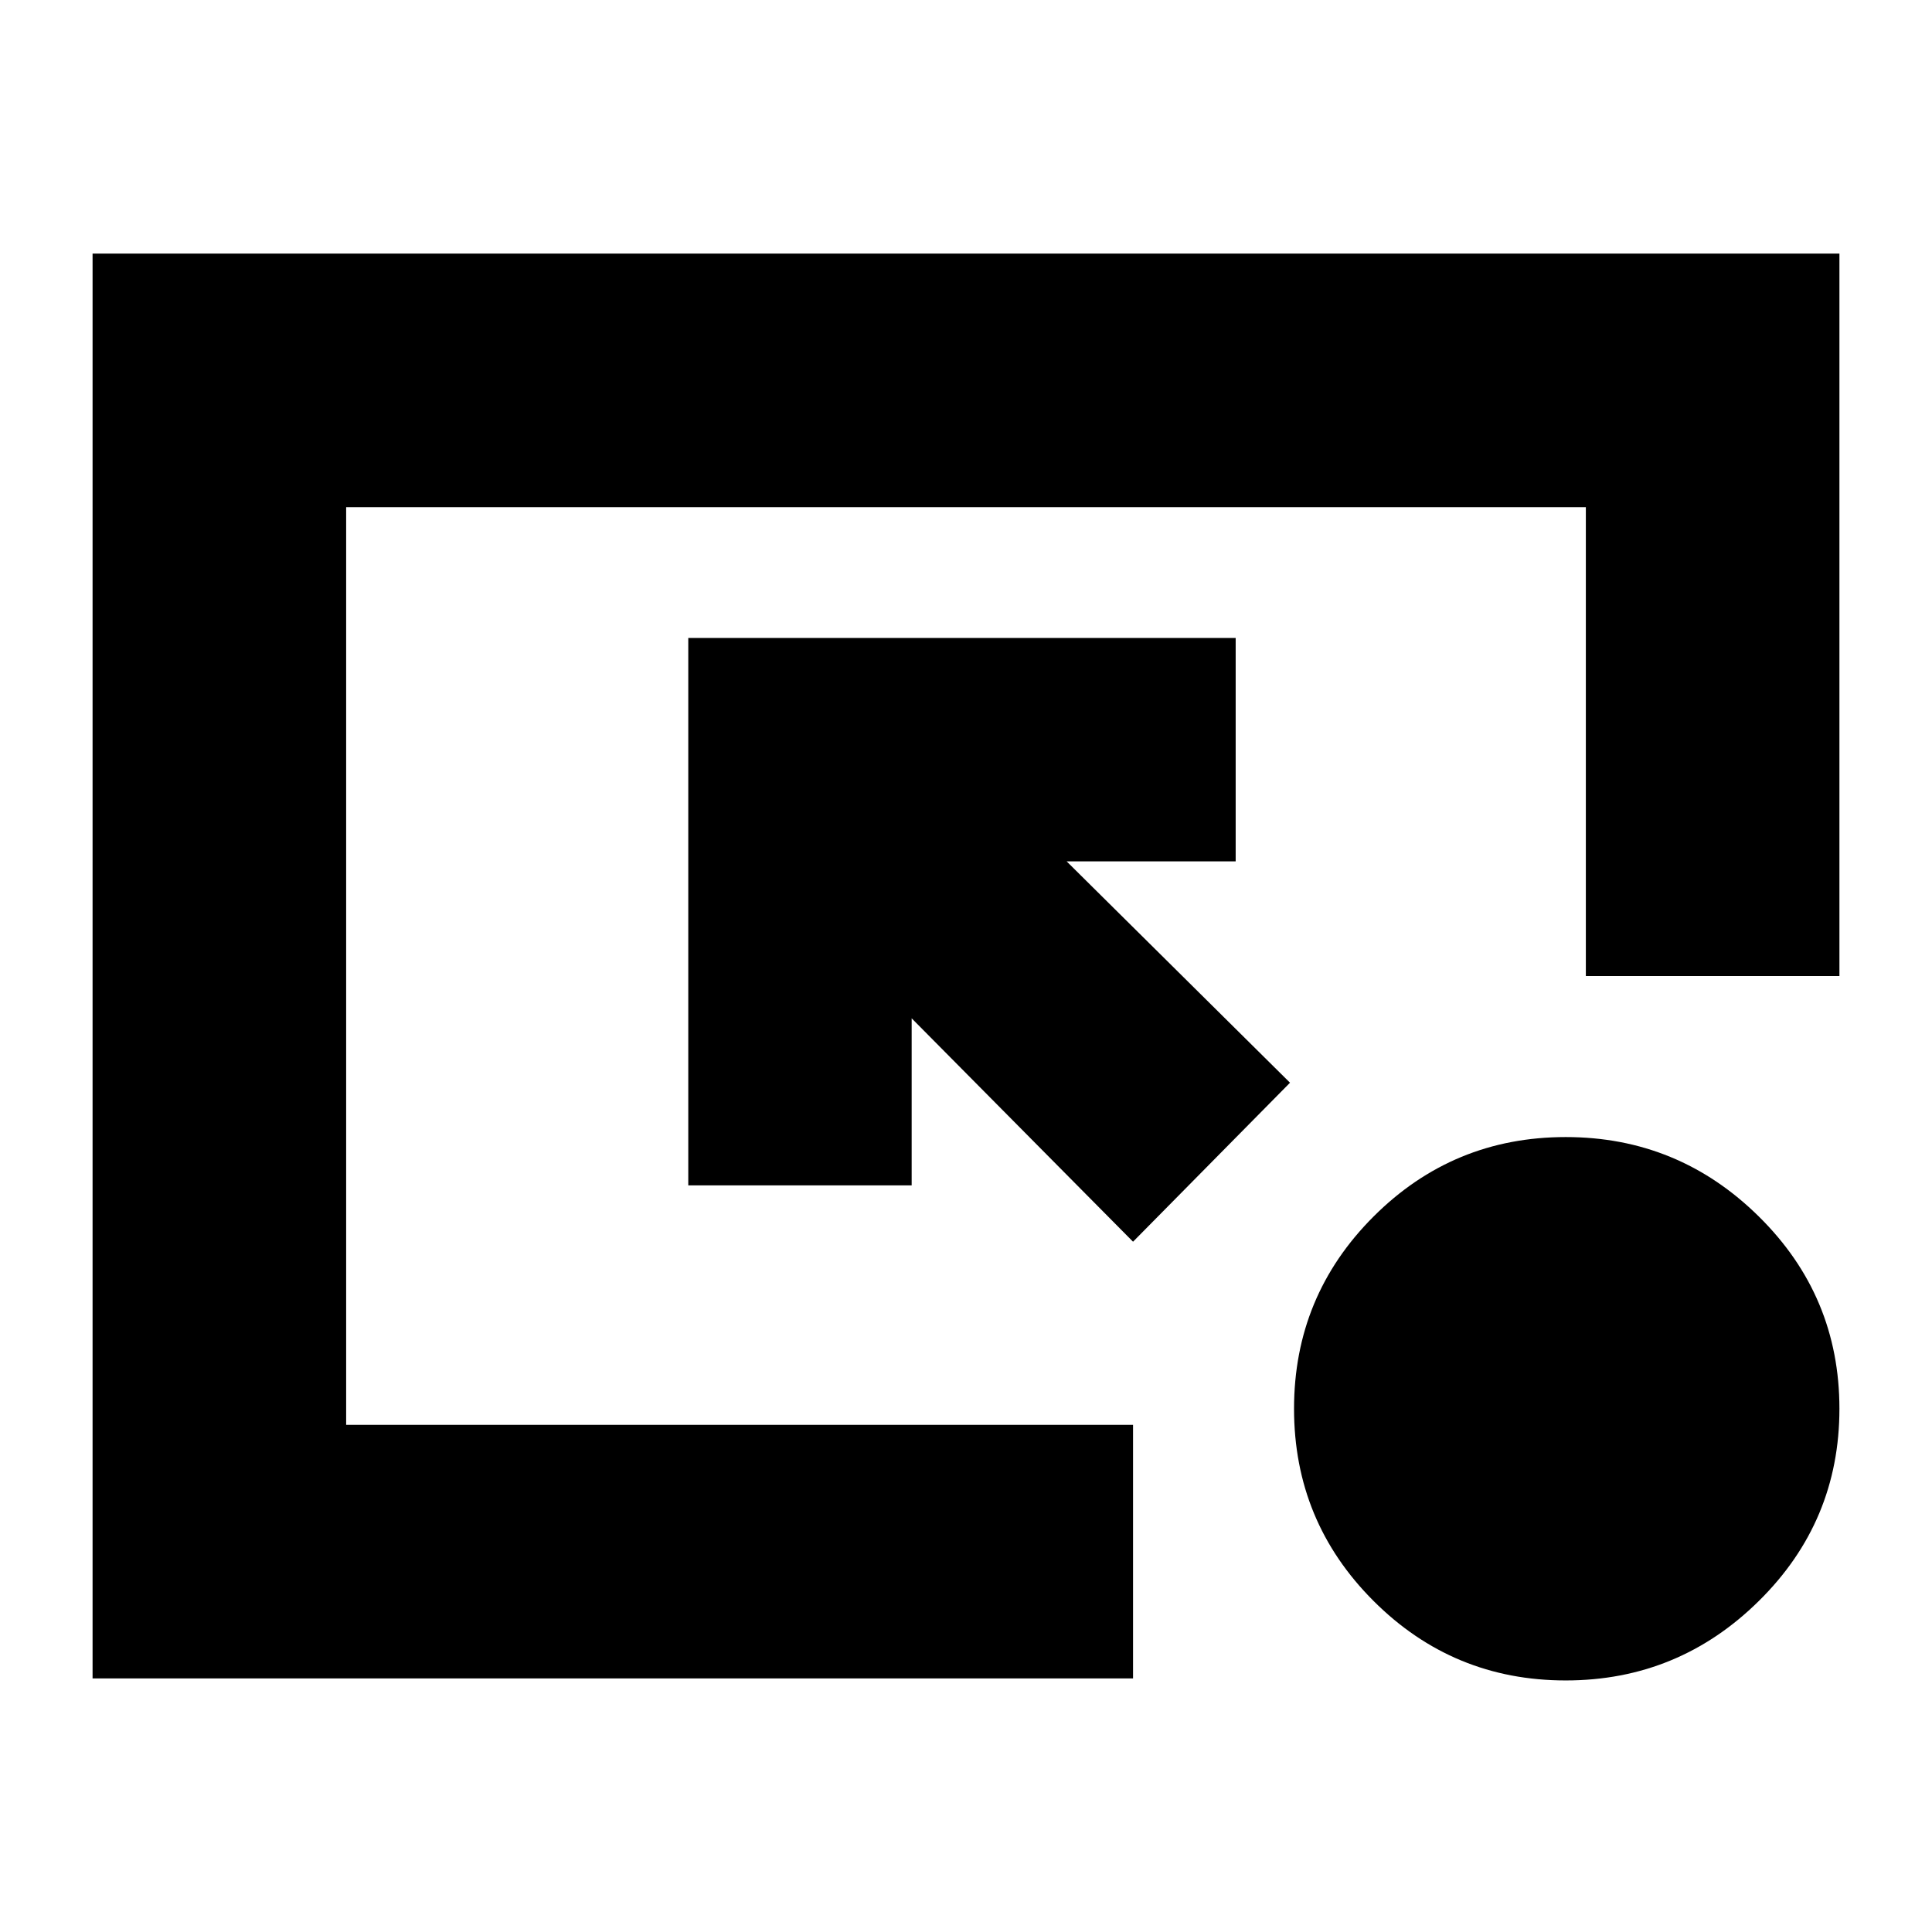 <svg xmlns="http://www.w3.org/2000/svg" height="24" width="24"><path d="m14.075 15.425-2.75-2.775v2.075H8.55v-6.8h6.8V10.7h-2.1l2.775 2.75Zm5.375 5.45q-1.4 0-2.388-.988-.987-.987-.987-2.387t.987-2.387q.988-.988 2.388-.988t2.4.988q1 .987 1 2.387t-1 2.387q-1 .988-2.4.988Zm-18.3-.025V3.15h21.7v8.975H19.7V6.3H4.3v11.4h9.775v3.15Z"/></svg>